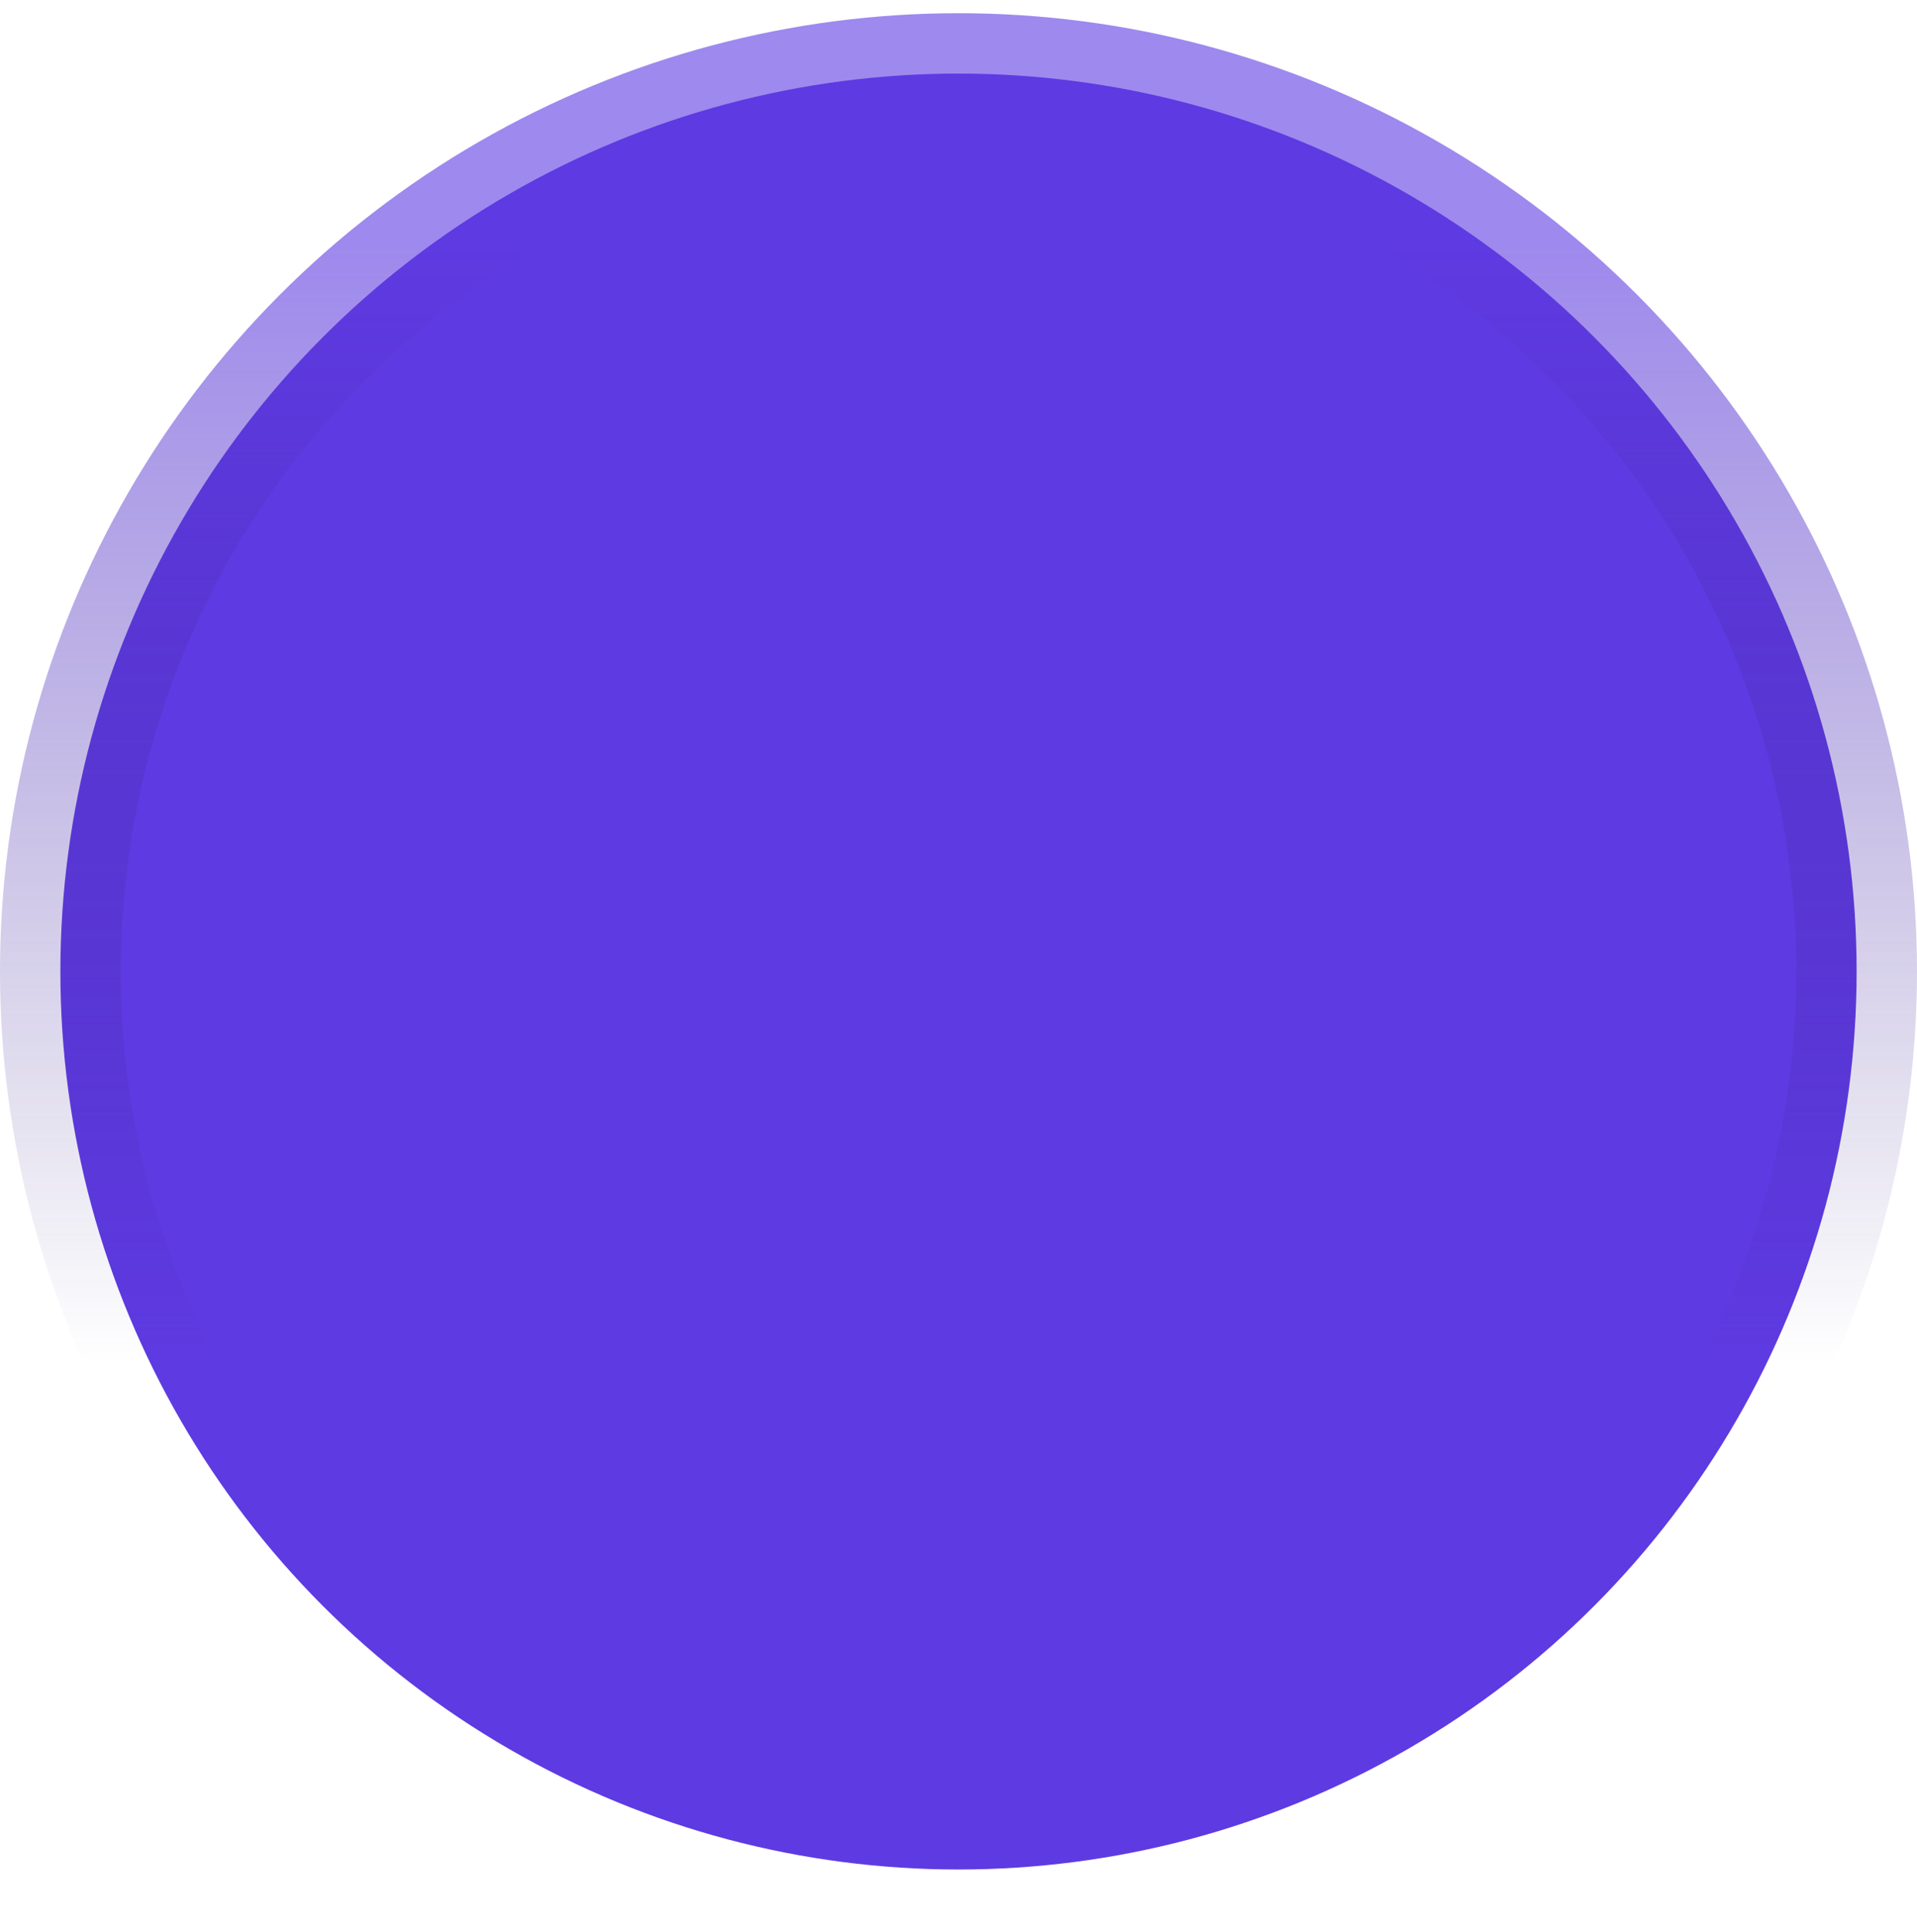 <svg width="127" height="128" viewBox="0 0 127 128" fill="none" xmlns="http://www.w3.org/2000/svg">
<circle cx="63.5" cy="64.375" r="59.5" fill="#5E3AE2" stroke="url(#paint0_linear_2_1012)" stroke-width="8"/>
<defs>
<linearGradient id="paint0_linear_2_1012" x1="64" y1="16.375" x2="64" y2="90.375" gradientUnits="userSpaceOnUse">
<stop stop-color="#5E3AE2" stop-opacity="0.6"/>
<stop offset="1" stop-color="#34207C" stop-opacity="0"/>
</linearGradient>
</defs>
</svg>
